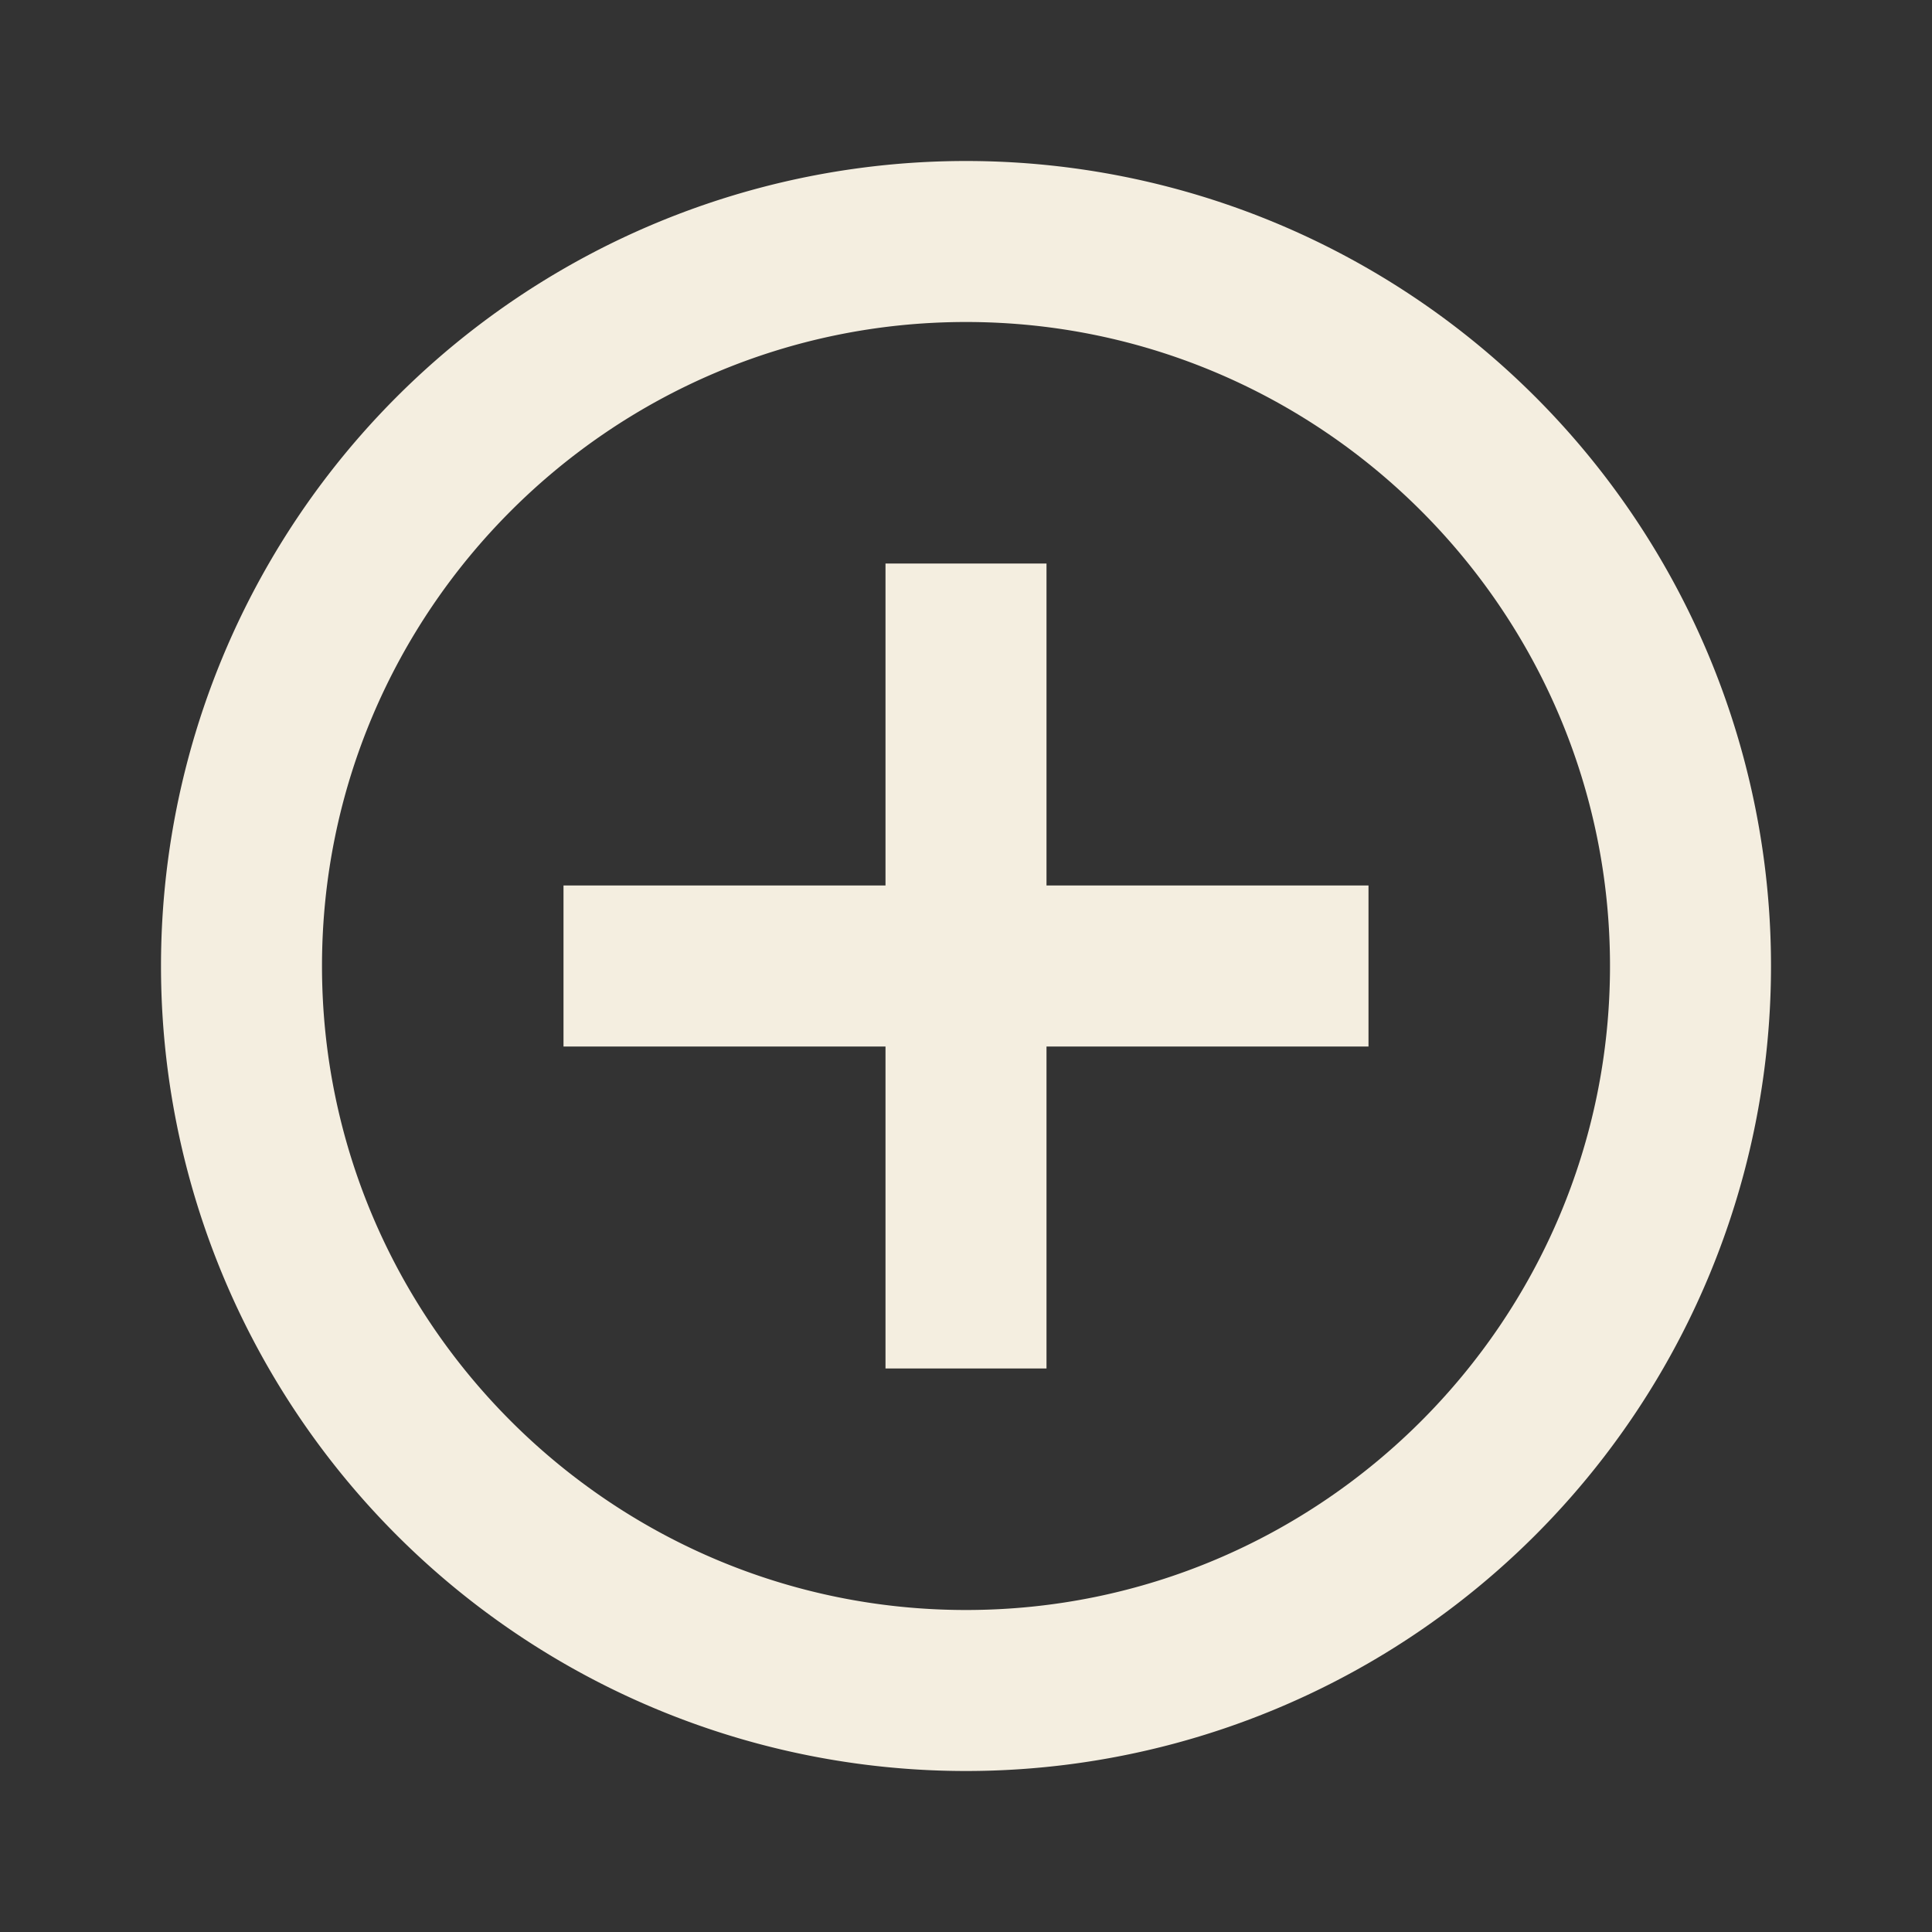<svg xmlns="http://www.w3.org/2000/svg" fill="#F4EEE0" viewBox="0 0 24 24"><rect x="0" y="0" width="24" height="24" fill="#333333" stroke="none"/><title>plus-circle-outline</title><path d="M12,20C7.59,20 4,16.41 4,12C4,7.59 7.59,4 12,4C16.41,4 20,7.59 20,12C20,16.41 16.41,20 12,20M12,2A10,10 0 0,0 2,12A10,10 0 0,0 12,22A10,10 0 0,0 22,12A10,10 0 0,0 12,2M13,7H11V11H7V13H11V17H13V13H17V11H13V7Z" /></svg>